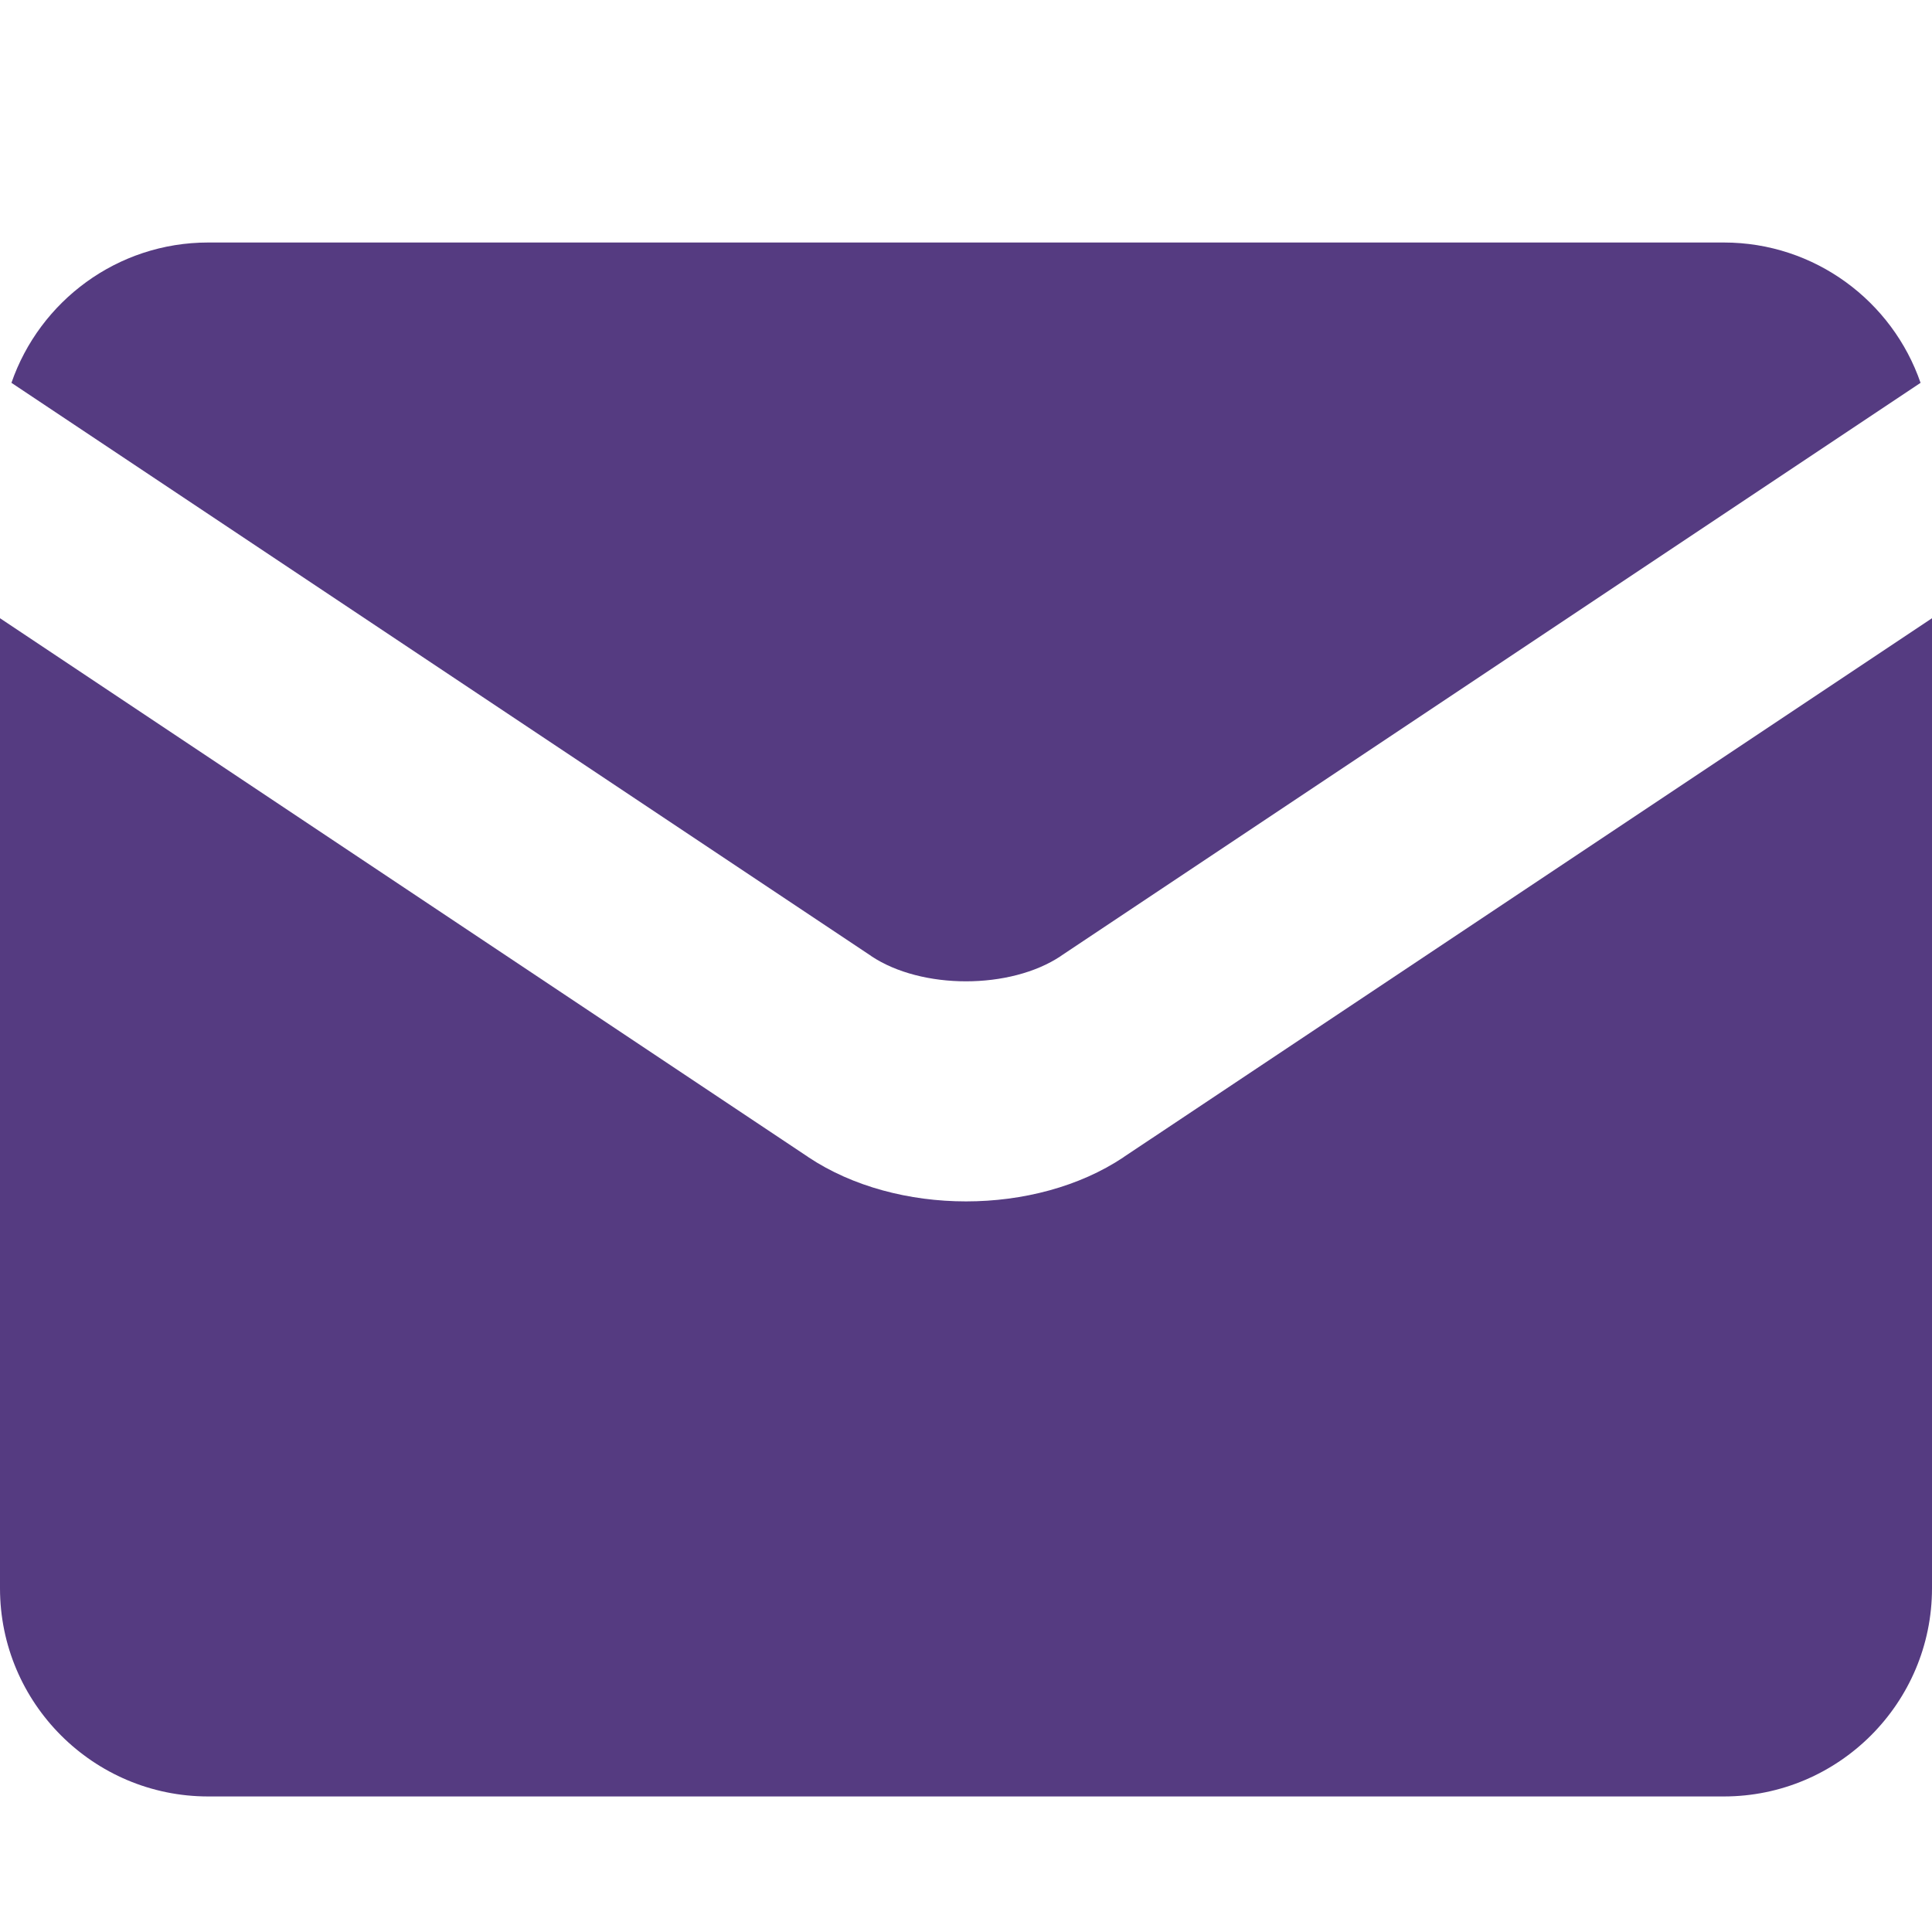 <svg width="25" height="25" viewBox="0 0 25 25" fill="none" xmlns="http://www.w3.org/2000/svg">
<path d="M13.726 12.372C13.073 12.807 11.927 12.807 11.274 12.372C11.274 12.372 11.274 12.371 11.274 12.371L0.148 4.954C0.513 3.898 1.516 3.138 2.694 3.138H22.306C23.485 3.138 24.488 3.898 24.852 4.954L13.726 12.371C13.726 12.372 13.726 12.372 13.726 12.372Z" fill="#553B81"/>
<path d="M10.461 14.974C10.462 14.975 10.462 14.975 10.462 14.975C11.033 15.355 11.767 15.546 12.5 15.546C13.233 15.546 13.967 15.356 14.538 14.975C14.538 14.975 14.538 14.975 14.538 14.974L25 8V20.552C25 22.038 23.792 23.246 22.306 23.246H2.694C1.208 23.246 6.5717e-07 22.038 6.5717e-07 20.552V8L10.461 14.974Z" fill="#553B81"/>
</svg>
